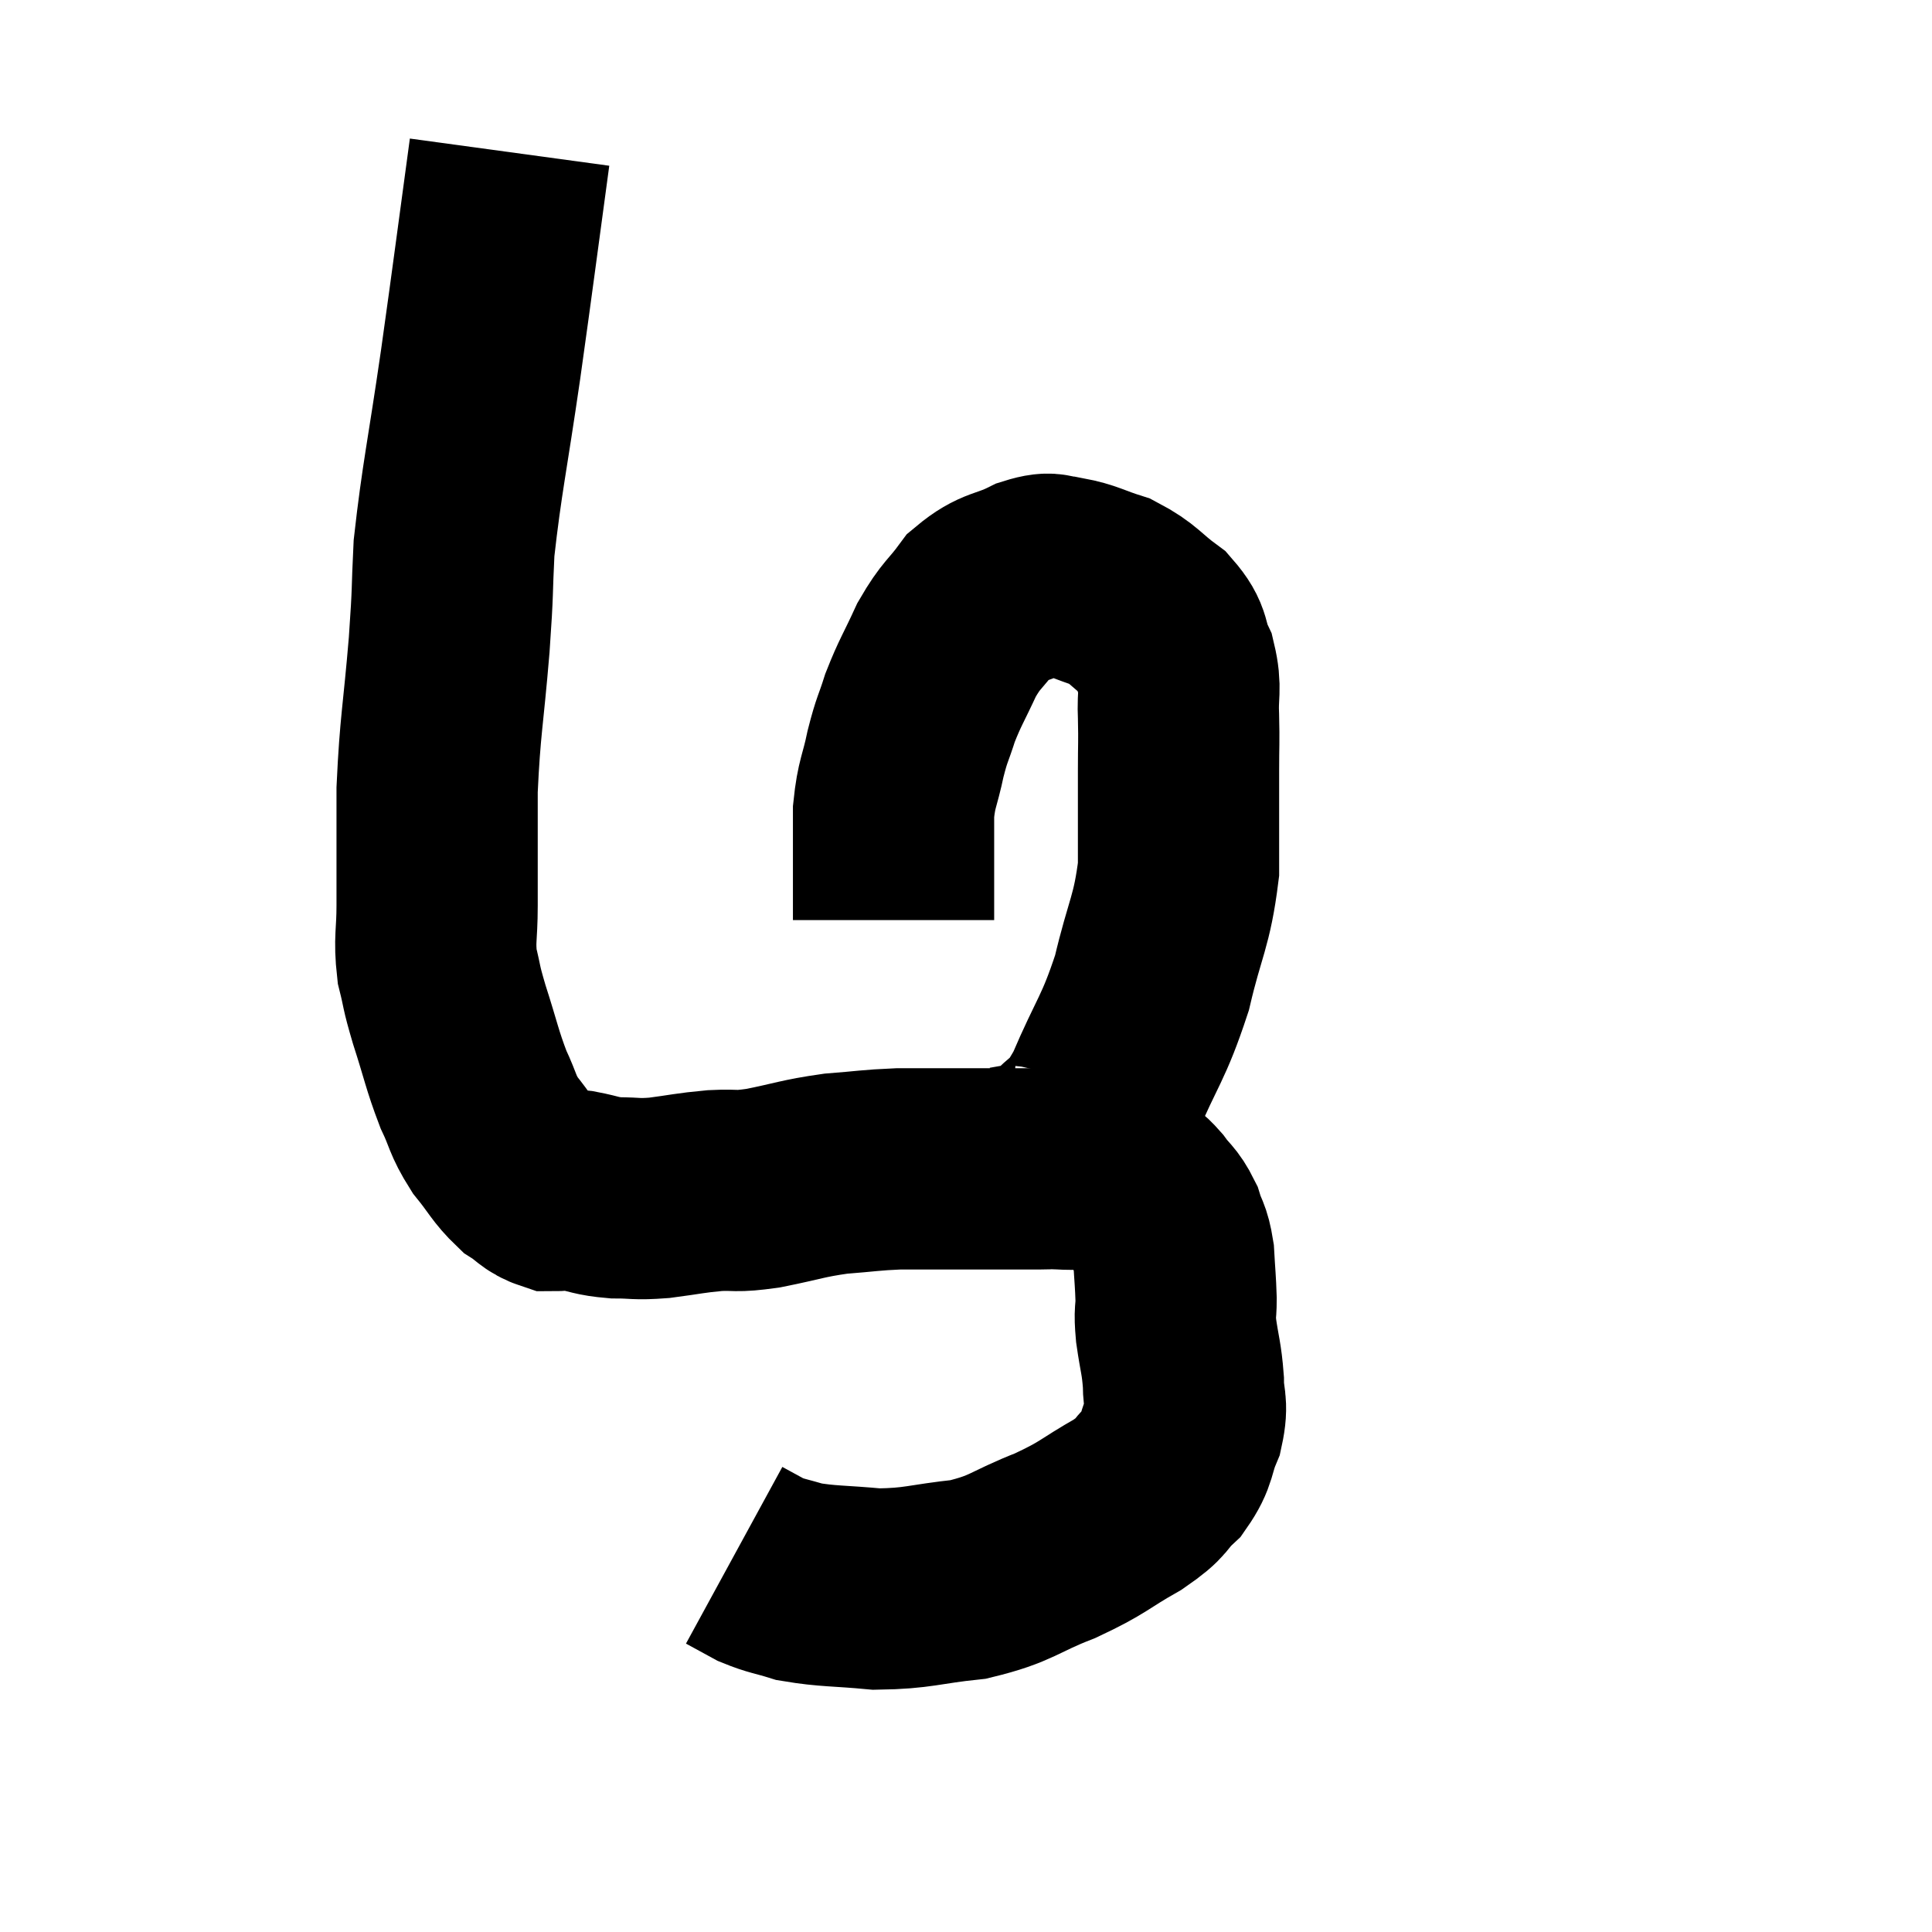 <svg width="48" height="48" viewBox="0 0 48 48" xmlns="http://www.w3.org/2000/svg"><path d="M 12.66 3.78 C 12.3 6.42, 12.285 6.6, 11.94 9.06 C 11.61 11.34, 11.475 11.88, 11.28 13.62 C 11.22 14.82, 11.265 14.52, 11.16 16.02 C 11.01 17.82, 10.935 18, 10.86 19.62 C 10.86 21.06, 10.86 21.405, 10.86 22.5 C 10.86 23.25, 10.785 23.325, 10.86 24 C 11.01 24.6, 10.935 24.435, 11.16 25.2 C 11.46 26.13, 11.475 26.31, 11.76 27.06 C 12.03 27.63, 11.97 27.675, 12.3 28.2 C 12.69 28.68, 12.72 28.815, 13.08 29.16 C 13.41 29.37, 13.425 29.475, 13.74 29.58 C 14.04 29.58, 13.95 29.535, 14.34 29.58 C 14.82 29.67, 14.79 29.715, 15.3 29.76 C 15.84 29.76, 15.765 29.805, 16.38 29.76 C 17.07 29.67, 17.115 29.64, 17.76 29.58 C 18.36 29.55, 18.21 29.625, 18.96 29.52 C 19.86 29.34, 19.92 29.28, 20.76 29.16 C 21.54 29.1, 21.615 29.07, 22.32 29.04 C 22.95 29.04, 22.92 29.04, 23.58 29.04 C 24.27 29.04, 24.39 29.04, 24.96 29.04 C 25.41 29.04, 25.515 29.04, 25.86 29.04 C 26.1 29.04, 25.995 29.025, 26.34 29.04 C 26.79 29.07, 26.82 29.01, 27.24 29.1 C 27.63 29.25, 27.72 29.235, 28.02 29.4 C 28.23 29.58, 28.215 29.505, 28.44 29.76 C 28.68 30.09, 28.74 30.06, 28.92 30.42 C 29.04 30.81, 29.085 30.735, 29.16 31.2 C 29.19 31.74, 29.205 31.815, 29.22 32.28 C 29.22 32.67, 29.175 32.55, 29.22 33.06 C 29.31 33.69, 29.355 33.735, 29.4 34.32 C 29.4 34.86, 29.52 34.845, 29.4 35.4 C 29.16 35.97, 29.265 36.045, 28.92 36.54 C 28.47 36.96, 28.695 36.915, 28.02 37.38 C 27.12 37.89, 27.21 37.935, 26.22 38.4 C 25.14 38.82, 25.17 38.97, 24.06 39.24 C 22.92 39.36, 22.83 39.465, 21.78 39.48 C 20.82 39.39, 20.58 39.42, 19.86 39.3 C 19.38 39.15, 19.305 39.165, 18.9 39 C 18.57 38.82, 18.405 38.73, 18.24 38.64 L 18.24 38.64" fill="none" stroke="black" stroke-width="5"></path><path d="M 24.66 28.8 C 24.87 28.89, 24.825 28.965, 25.08 28.98 C 25.38 28.92, 25.38 28.95, 25.68 28.86 C 25.98 28.74, 25.845 29.025, 26.28 28.62 C 26.85 27.93, 26.835 28.29, 27.42 27.24 C 28.02 25.83, 28.155 25.83, 28.62 24.42 C 28.95 23.01, 29.115 22.92, 29.28 21.6 C 29.28 20.37, 29.28 20.085, 29.28 19.14 C 29.28 18.48, 29.295 18.465, 29.28 17.82 C 29.25 17.19, 29.355 17.13, 29.22 16.56 C 28.98 16.05, 29.145 16.005, 28.74 15.54 C 28.17 15.12, 28.17 15, 27.6 14.7 C 27.03 14.52, 26.94 14.43, 26.46 14.34 C 26.07 14.34, 26.205 14.175, 25.68 14.34 C 25.02 14.67, 24.9 14.55, 24.36 15 C 23.94 15.57, 23.895 15.495, 23.52 16.14 C 23.19 16.86, 23.115 16.935, 22.86 17.58 C 22.68 18.15, 22.665 18.075, 22.5 18.72 C 22.35 19.44, 22.275 19.44, 22.2 20.16 C 22.2 20.88, 22.2 21.015, 22.2 21.6 C 22.2 22.05, 22.2 22.185, 22.2 22.5 C 22.2 22.68, 22.2 22.77, 22.2 22.86 L 22.2 22.86" fill="none" stroke="black" stroke-width="5"></path></svg>